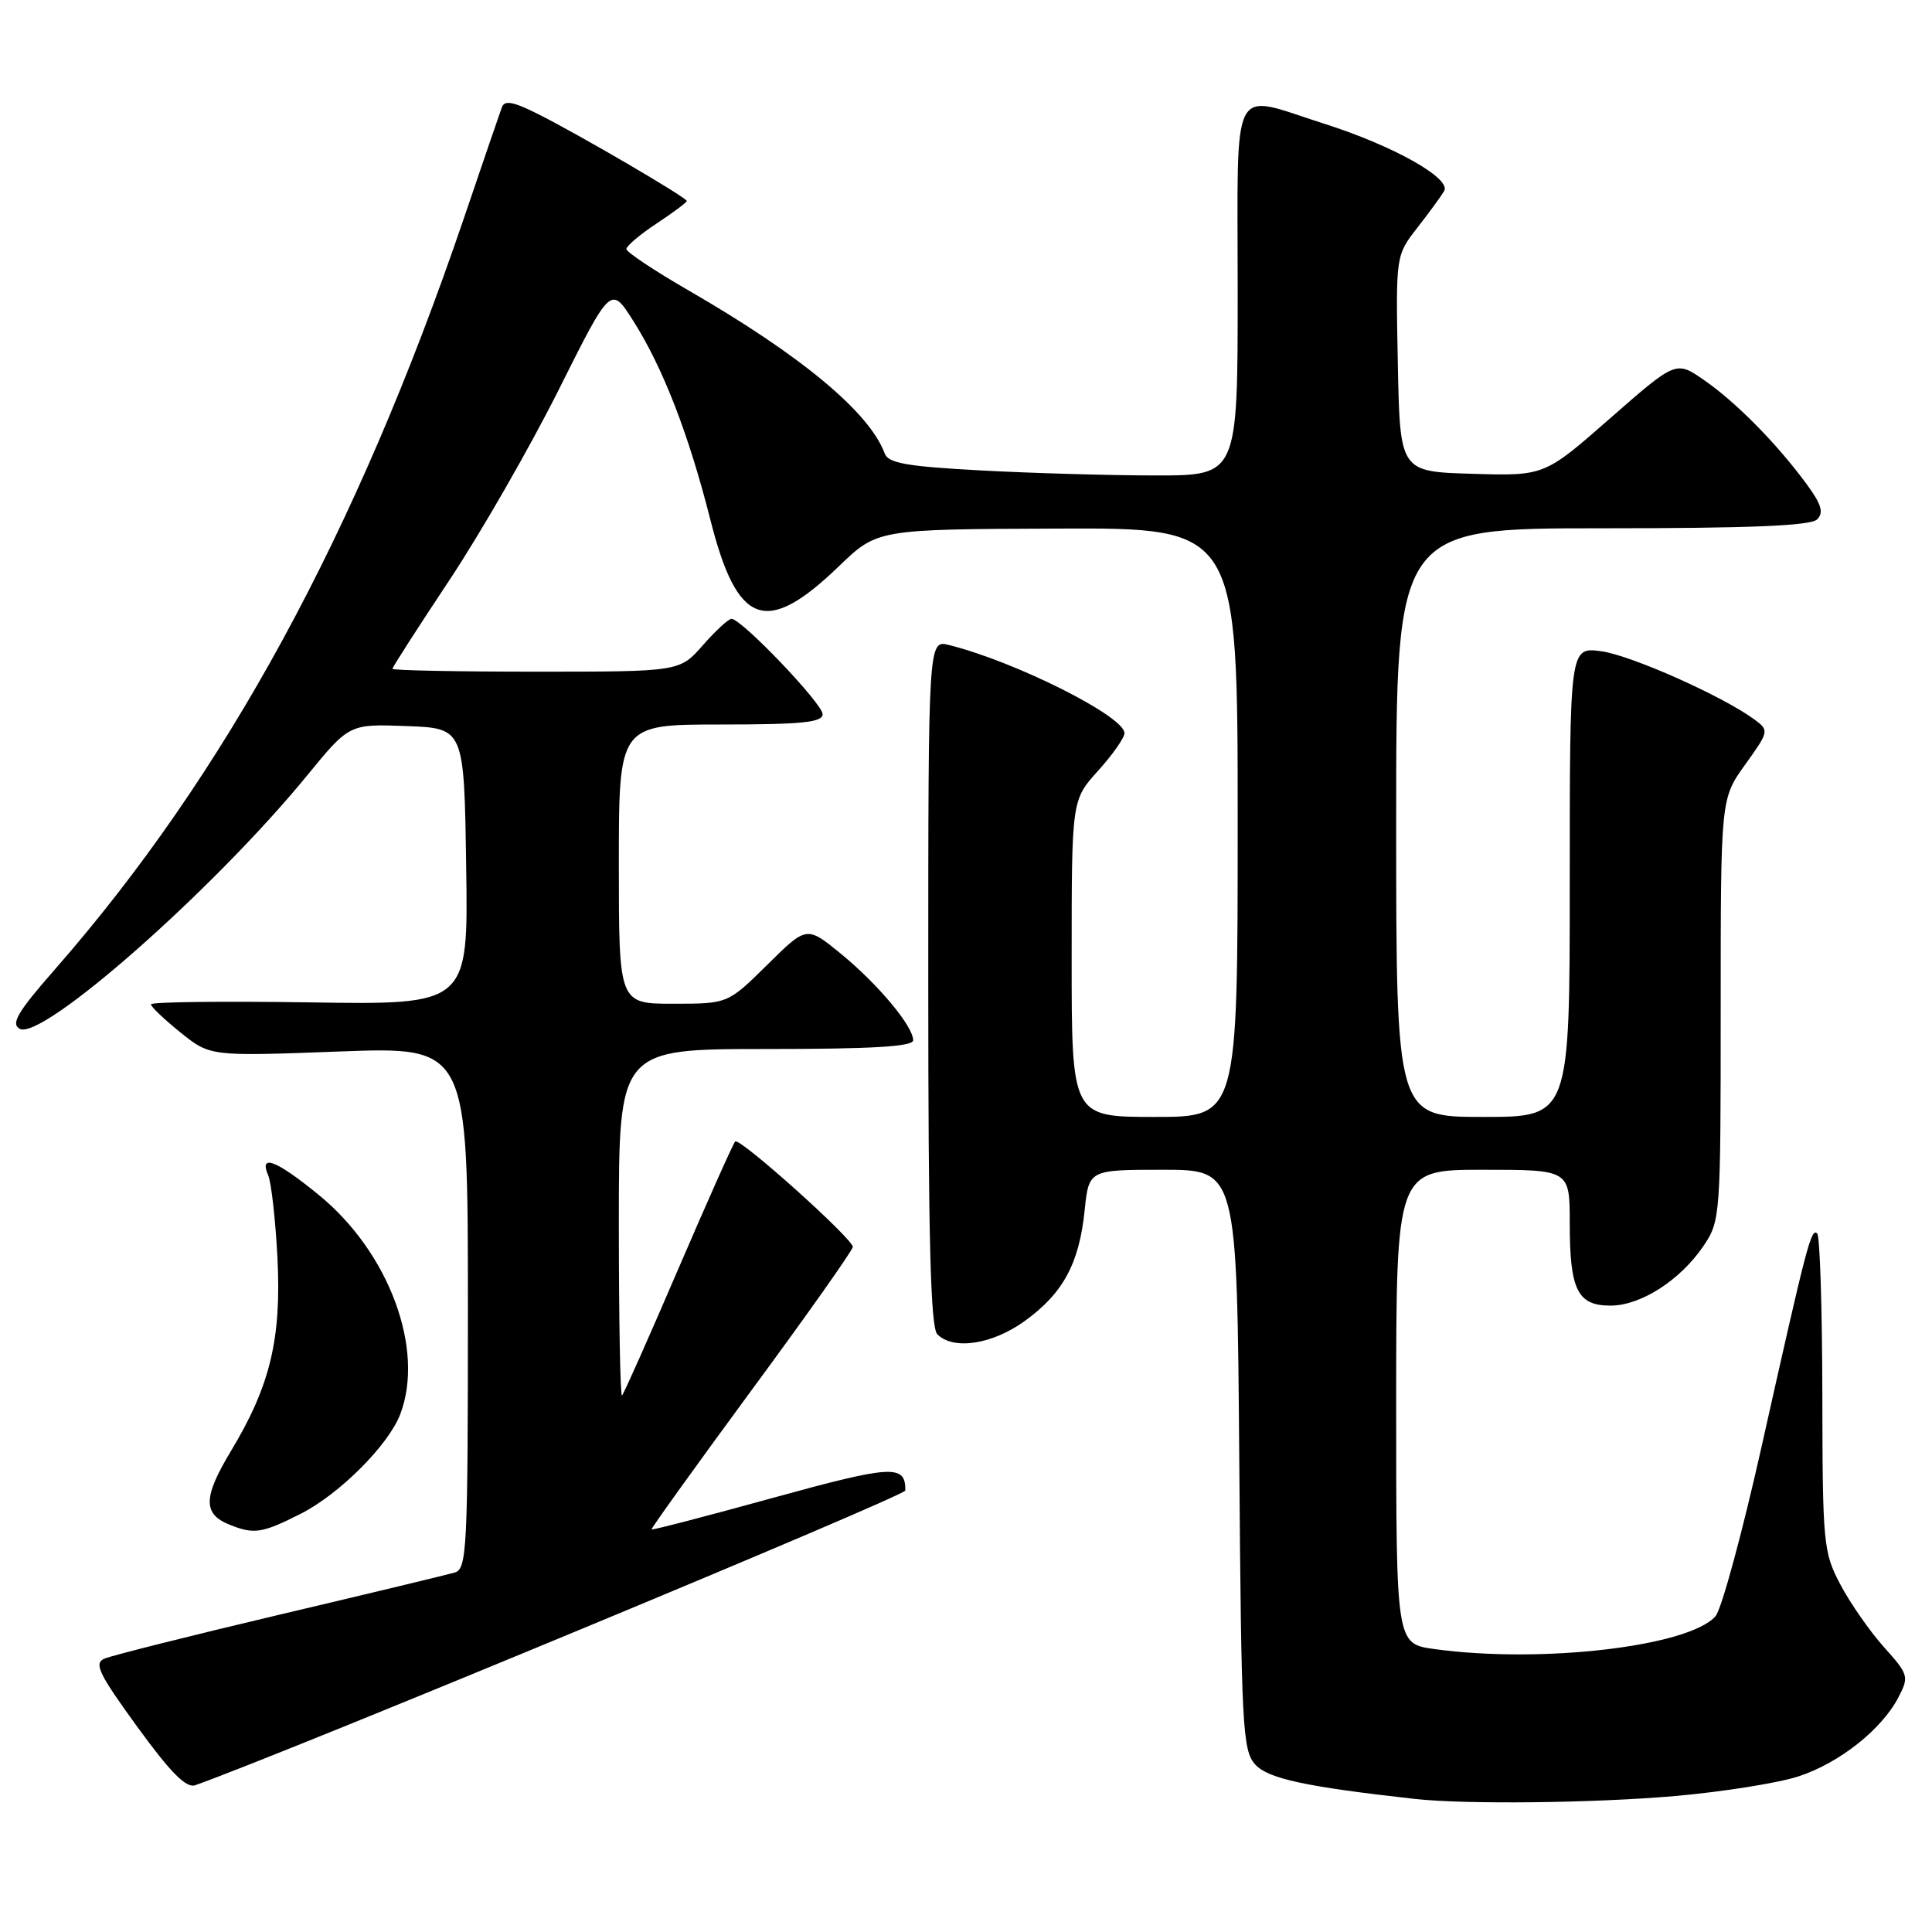 <?xml version="1.0" encoding="UTF-8" standalone="no"?>
<!DOCTYPE svg PUBLIC "-//W3C//DTD SVG 1.1//EN" "http://www.w3.org/Graphics/SVG/1.1/DTD/svg11.dtd" >
<svg xmlns="http://www.w3.org/2000/svg" xmlns:xlink="http://www.w3.org/1999/xlink" version="1.1" viewBox="0 0 256 256">
 <g >
 <path fill="currentColor"
d=" M 222.00 237.98 C 228.32 237.42 235.68 236.25 238.34 235.37 C 243.76 233.59 249.36 229.14 251.57 224.87 C 252.97 222.16 252.89 221.88 249.65 218.27 C 247.79 216.20 245.19 212.47 243.88 210.00 C 241.60 205.69 241.50 204.65 241.47 184.80 C 241.45 173.42 241.15 163.81 240.79 163.45 C 239.99 162.66 239.45 164.75 233.46 191.50 C 230.88 203.05 228.11 213.25 227.31 214.16 C 223.79 218.17 204.23 220.46 190.07 218.51 C 185.00 217.81 185.00 217.81 185.00 186.41 C 185.00 155.00 185.00 155.00 196.50 155.00 C 208.00 155.00 208.00 155.00 208.00 162.07 C 208.00 170.93 209.02 173.00 213.39 173.00 C 217.41 173.00 222.65 169.64 225.73 165.08 C 227.96 161.77 228.00 161.17 228.00 133.77 C 228.00 105.83 228.00 105.83 231.24 101.32 C 234.41 96.90 234.43 96.79 232.49 95.35 C 228.27 92.24 216.12 86.83 212.16 86.29 C 208.00 85.74 208.00 85.74 208.00 116.87 C 208.00 148.00 208.00 148.00 196.50 148.00 C 185.00 148.00 185.00 148.00 185.00 109.00 C 185.00 70.00 185.00 70.00 212.30 70.00 C 231.95 70.00 239.93 69.67 240.78 68.82 C 241.69 67.91 241.35 66.81 239.33 64.07 C 235.39 58.73 230.02 53.29 225.82 50.38 C 222.08 47.78 222.08 47.78 213.36 55.42 C 204.64 63.07 204.64 63.07 195.07 62.78 C 185.50 62.50 185.50 62.50 185.22 48.18 C 184.94 33.86 184.94 33.86 187.80 30.18 C 189.38 28.16 190.98 25.96 191.36 25.31 C 192.33 23.63 184.56 19.28 175.42 16.38 C 162.86 12.39 164.00 10.19 164.00 38.50 C 164.00 63.00 164.00 63.00 153.16 63.00 C 147.19 63.00 136.80 62.70 130.06 62.34 C 120.18 61.81 117.70 61.38 117.23 60.09 C 115.19 54.61 106.16 47.10 91.25 38.49 C 86.71 35.87 83.00 33.40 83.00 33.00 C 83.00 32.60 84.80 31.07 87.00 29.62 C 89.20 28.16 91.00 26.82 91.00 26.63 C 91.00 26.18 76.67 17.80 71.23 15.08 C 68.00 13.46 66.85 13.25 66.50 14.22 C 66.24 14.92 63.96 21.57 61.44 29.00 C 47.21 70.78 29.82 102.71 7.24 128.49 C 2.33 134.09 1.41 135.65 2.61 136.32 C 5.54 137.96 28.32 117.89 40.69 102.76 C 46.29 95.92 46.29 95.92 53.90 96.21 C 61.50 96.50 61.50 96.50 61.77 114.82 C 62.05 133.15 62.05 133.15 41.02 132.82 C 29.46 132.65 20.00 132.76 20.00 133.08 C 20.00 133.40 21.77 135.08 23.93 136.82 C 27.85 139.97 27.85 139.97 44.93 139.33 C 62.00 138.69 62.00 138.69 62.00 173.28 C 62.00 205.36 61.87 207.90 60.25 208.37 C 59.29 208.65 48.83 211.17 37.00 213.96 C 25.17 216.76 14.75 219.38 13.83 219.78 C 12.41 220.39 13.09 221.79 18.19 228.81 C 22.61 234.89 24.67 236.97 25.87 236.55 C 37.72 232.36 119.95 198.23 119.96 197.50 C 120.00 194.02 118.27 194.11 102.47 198.46 C 93.70 200.88 86.43 202.77 86.33 202.66 C 86.23 202.56 92.19 194.27 99.57 184.23 C 106.96 174.20 113.00 165.65 113.00 165.22 C 113.00 164.13 97.99 150.68 97.42 151.25 C 97.15 151.51 93.77 159.10 89.89 168.11 C 86.02 177.12 82.66 184.68 82.42 184.91 C 82.19 185.14 82.00 174.91 82.00 162.17 C 82.00 139.00 82.00 139.00 101.50 139.00 C 115.58 139.00 121.00 138.68 121.00 137.84 C 121.00 135.98 116.36 130.43 111.45 126.40 C 106.89 122.67 106.89 122.67 101.67 127.84 C 96.44 133.00 96.44 133.00 89.22 133.00 C 82.00 133.00 82.00 133.00 82.00 114.50 C 82.00 96.00 82.00 96.00 95.50 96.00 C 106.27 96.00 109.00 95.72 109.00 94.63 C 109.00 93.24 98.26 82.00 96.93 82.00 C 96.53 82.00 94.82 83.57 93.13 85.50 C 90.06 89.00 90.06 89.00 71.03 89.00 C 60.56 89.00 52.00 88.83 52.00 88.62 C 52.00 88.41 55.40 83.12 59.55 76.87 C 63.70 70.62 70.21 59.28 74.02 51.67 C 80.94 37.84 80.94 37.84 83.90 42.50 C 87.85 48.73 91.26 57.53 94.13 68.88 C 97.69 82.96 101.50 84.34 111.15 75.04 C 116.25 70.13 116.25 70.13 140.12 70.04 C 164.00 69.94 164.00 69.94 164.00 108.97 C 164.00 148.00 164.00 148.00 153.00 148.00 C 142.00 148.00 142.00 148.00 142.00 127.00 C 142.00 106.01 142.00 106.01 145.50 102.13 C 147.43 100.00 149.00 97.76 149.00 97.14 C 149.00 94.92 134.52 87.65 125.75 85.47 C 123.00 84.78 123.00 84.78 123.00 130.19 C 123.00 164.18 123.30 175.90 124.20 176.80 C 126.34 178.94 131.49 178.15 135.81 175.02 C 140.87 171.36 143.00 167.42 143.72 160.39 C 144.28 155.00 144.28 155.00 154.10 155.00 C 163.91 155.00 163.91 155.00 164.21 193.40 C 164.48 228.89 164.64 231.94 166.32 233.80 C 168.02 235.68 172.96 236.75 187.50 238.37 C 194.22 239.11 211.19 238.92 222.00 237.98 Z  M 39.85 200.58 C 44.98 197.98 51.49 191.47 53.04 187.38 C 56.32 178.77 51.53 165.90 42.21 158.31 C 36.59 153.72 34.29 152.84 35.54 155.75 C 35.95 156.71 36.50 161.60 36.76 166.61 C 37.31 177.38 35.81 183.64 30.59 192.29 C 26.92 198.38 26.87 200.60 30.39 202.02 C 33.66 203.34 34.71 203.18 39.85 200.58 Z "/>
</g>
</svg>